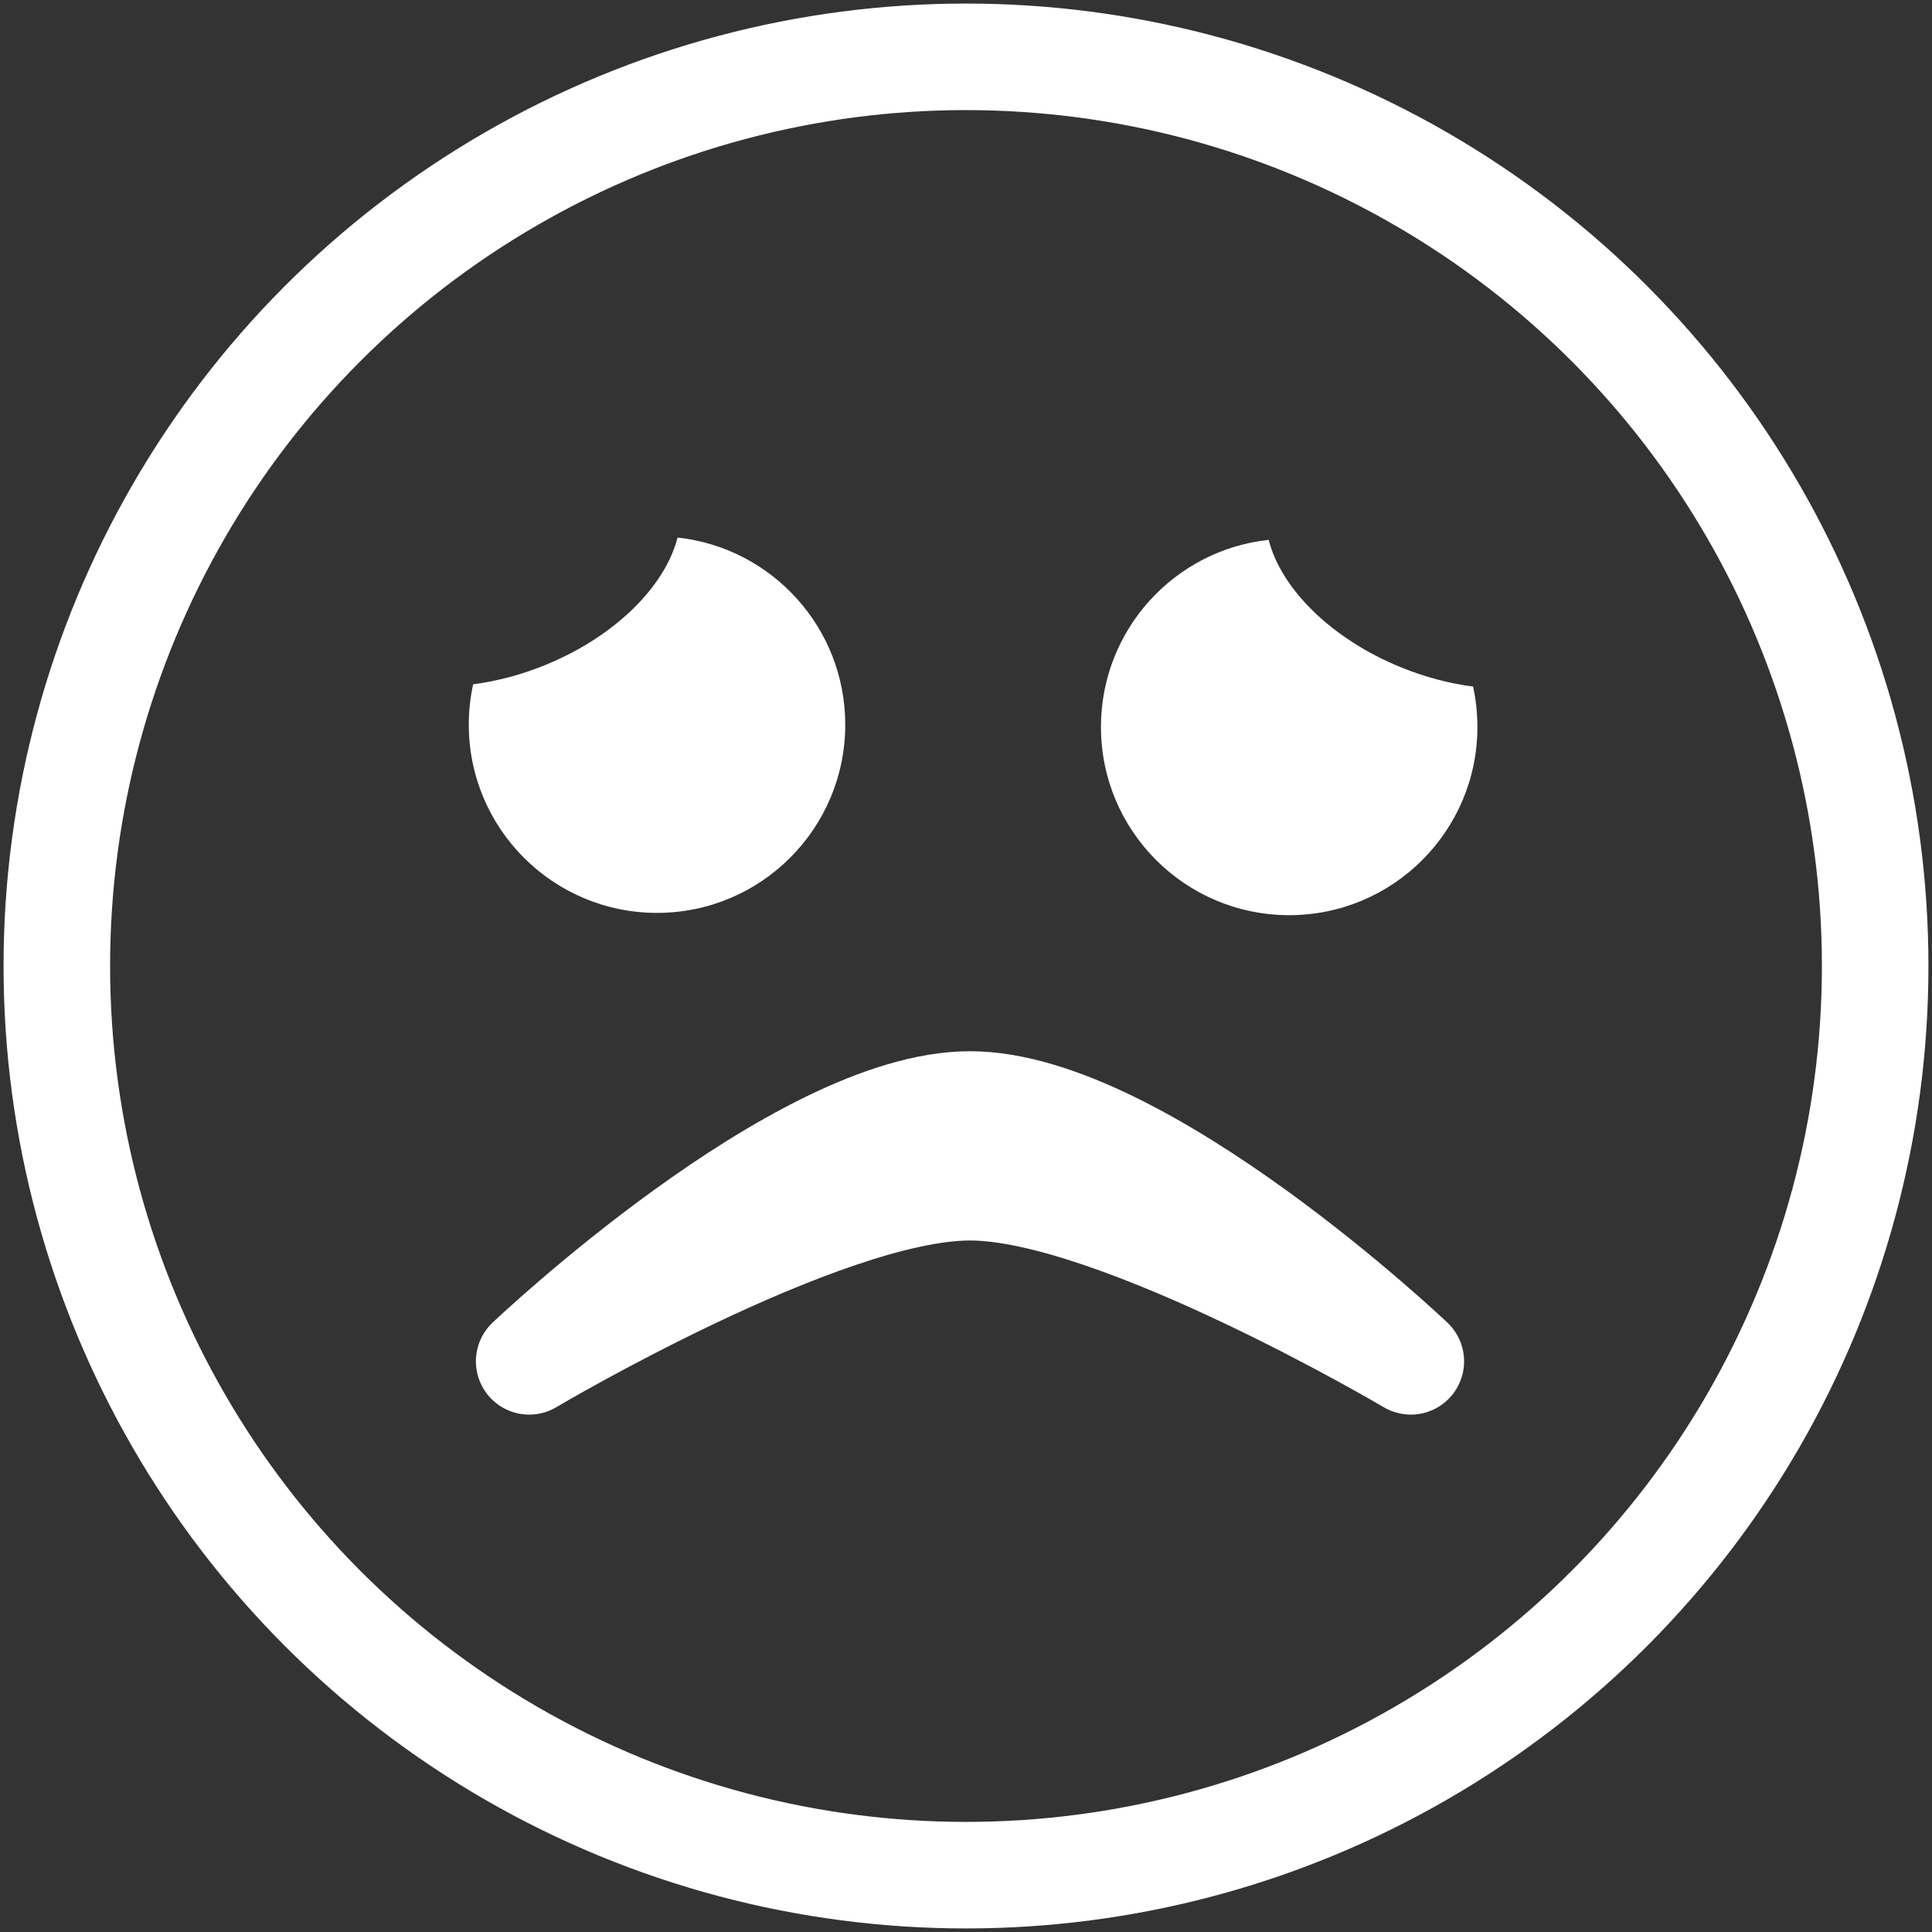 <?xml version="1.0" encoding="UTF-8" standalone="no"?>
<svg width="272px" height="272px" viewBox="0 0 272 272" version="1.1" xmlns="http://www.w3.org/2000/svg" xmlns:xlink="http://www.w3.org/1999/xlink">
    <rect x="0" y="0" width="272" height="272" fill="#333333" stroke="none"/>
    <!-- Generator: Sketch 3.6.1 (26313) - http://www.bohemiancoding.com/sketch -->
    <title>sad</title>
    <desc>Created with Sketch.</desc>
    <defs></defs>
    <g id="Page-1" stroke="none" stroke-width="1" fill="none" fill-rule="evenodd">
        <g id="sad" transform="translate(8, 8)">
            <circle id="Oval-1" stroke="#fff" stroke-width="15" cx="128" cy="128" r="128"></circle>
            <path d="M87.389,67.679 C100.666,69.119 111,80.364 111,94.023 C111,108.659 99.136,120.523 84.5,120.523 C69.864,120.523 58,108.659 58,94.023 C58,92.071 58.211,90.168 58.612,88.337 C61.858,87.922 65.255,87.045 68.64,85.677 C78.579,81.662 85.656,74.529 87.389,67.679 Z" id="Combined-Shape" fill="#fff"></path>
            <path d="M176.389,68 C189.666,69.44 200,80.685 200,94.344 C200,108.98 188.136,120.844 173.5,120.844 C158.864,120.844 147,108.98 147,94.344 C147,92.392 147.211,90.489 147.612,88.658 C150.858,88.243 154.255,87.366 157.64,85.998 C167.579,81.983 174.656,74.85 176.389,68 Z" id="Combined-Shape-Copy" fill="#fff" transform="translate(173.5, 94.422) scale(-1, 1) translate(-173.5, -94.422) "></path>
            <path d="M128.562,183.659 C152.579,183.659 190.625,147.5 190.625,147.5 C190.625,147.5 149.173,172.014 128.562,172.014 C107.798,172.014 66.5,147.5 66.5,147.5 C66.5,147.5 104.537,183.659 128.562,183.659 Z" id="Line" stroke="#fff" stroke-width="15" stroke-linecap="round" stroke-linejoin="round" fill="#fff" transform="translate(128.562, 165.579) scale(1, -1) translate(-128.562, -165.579) "></path>
        </g>
    </g>
</svg>